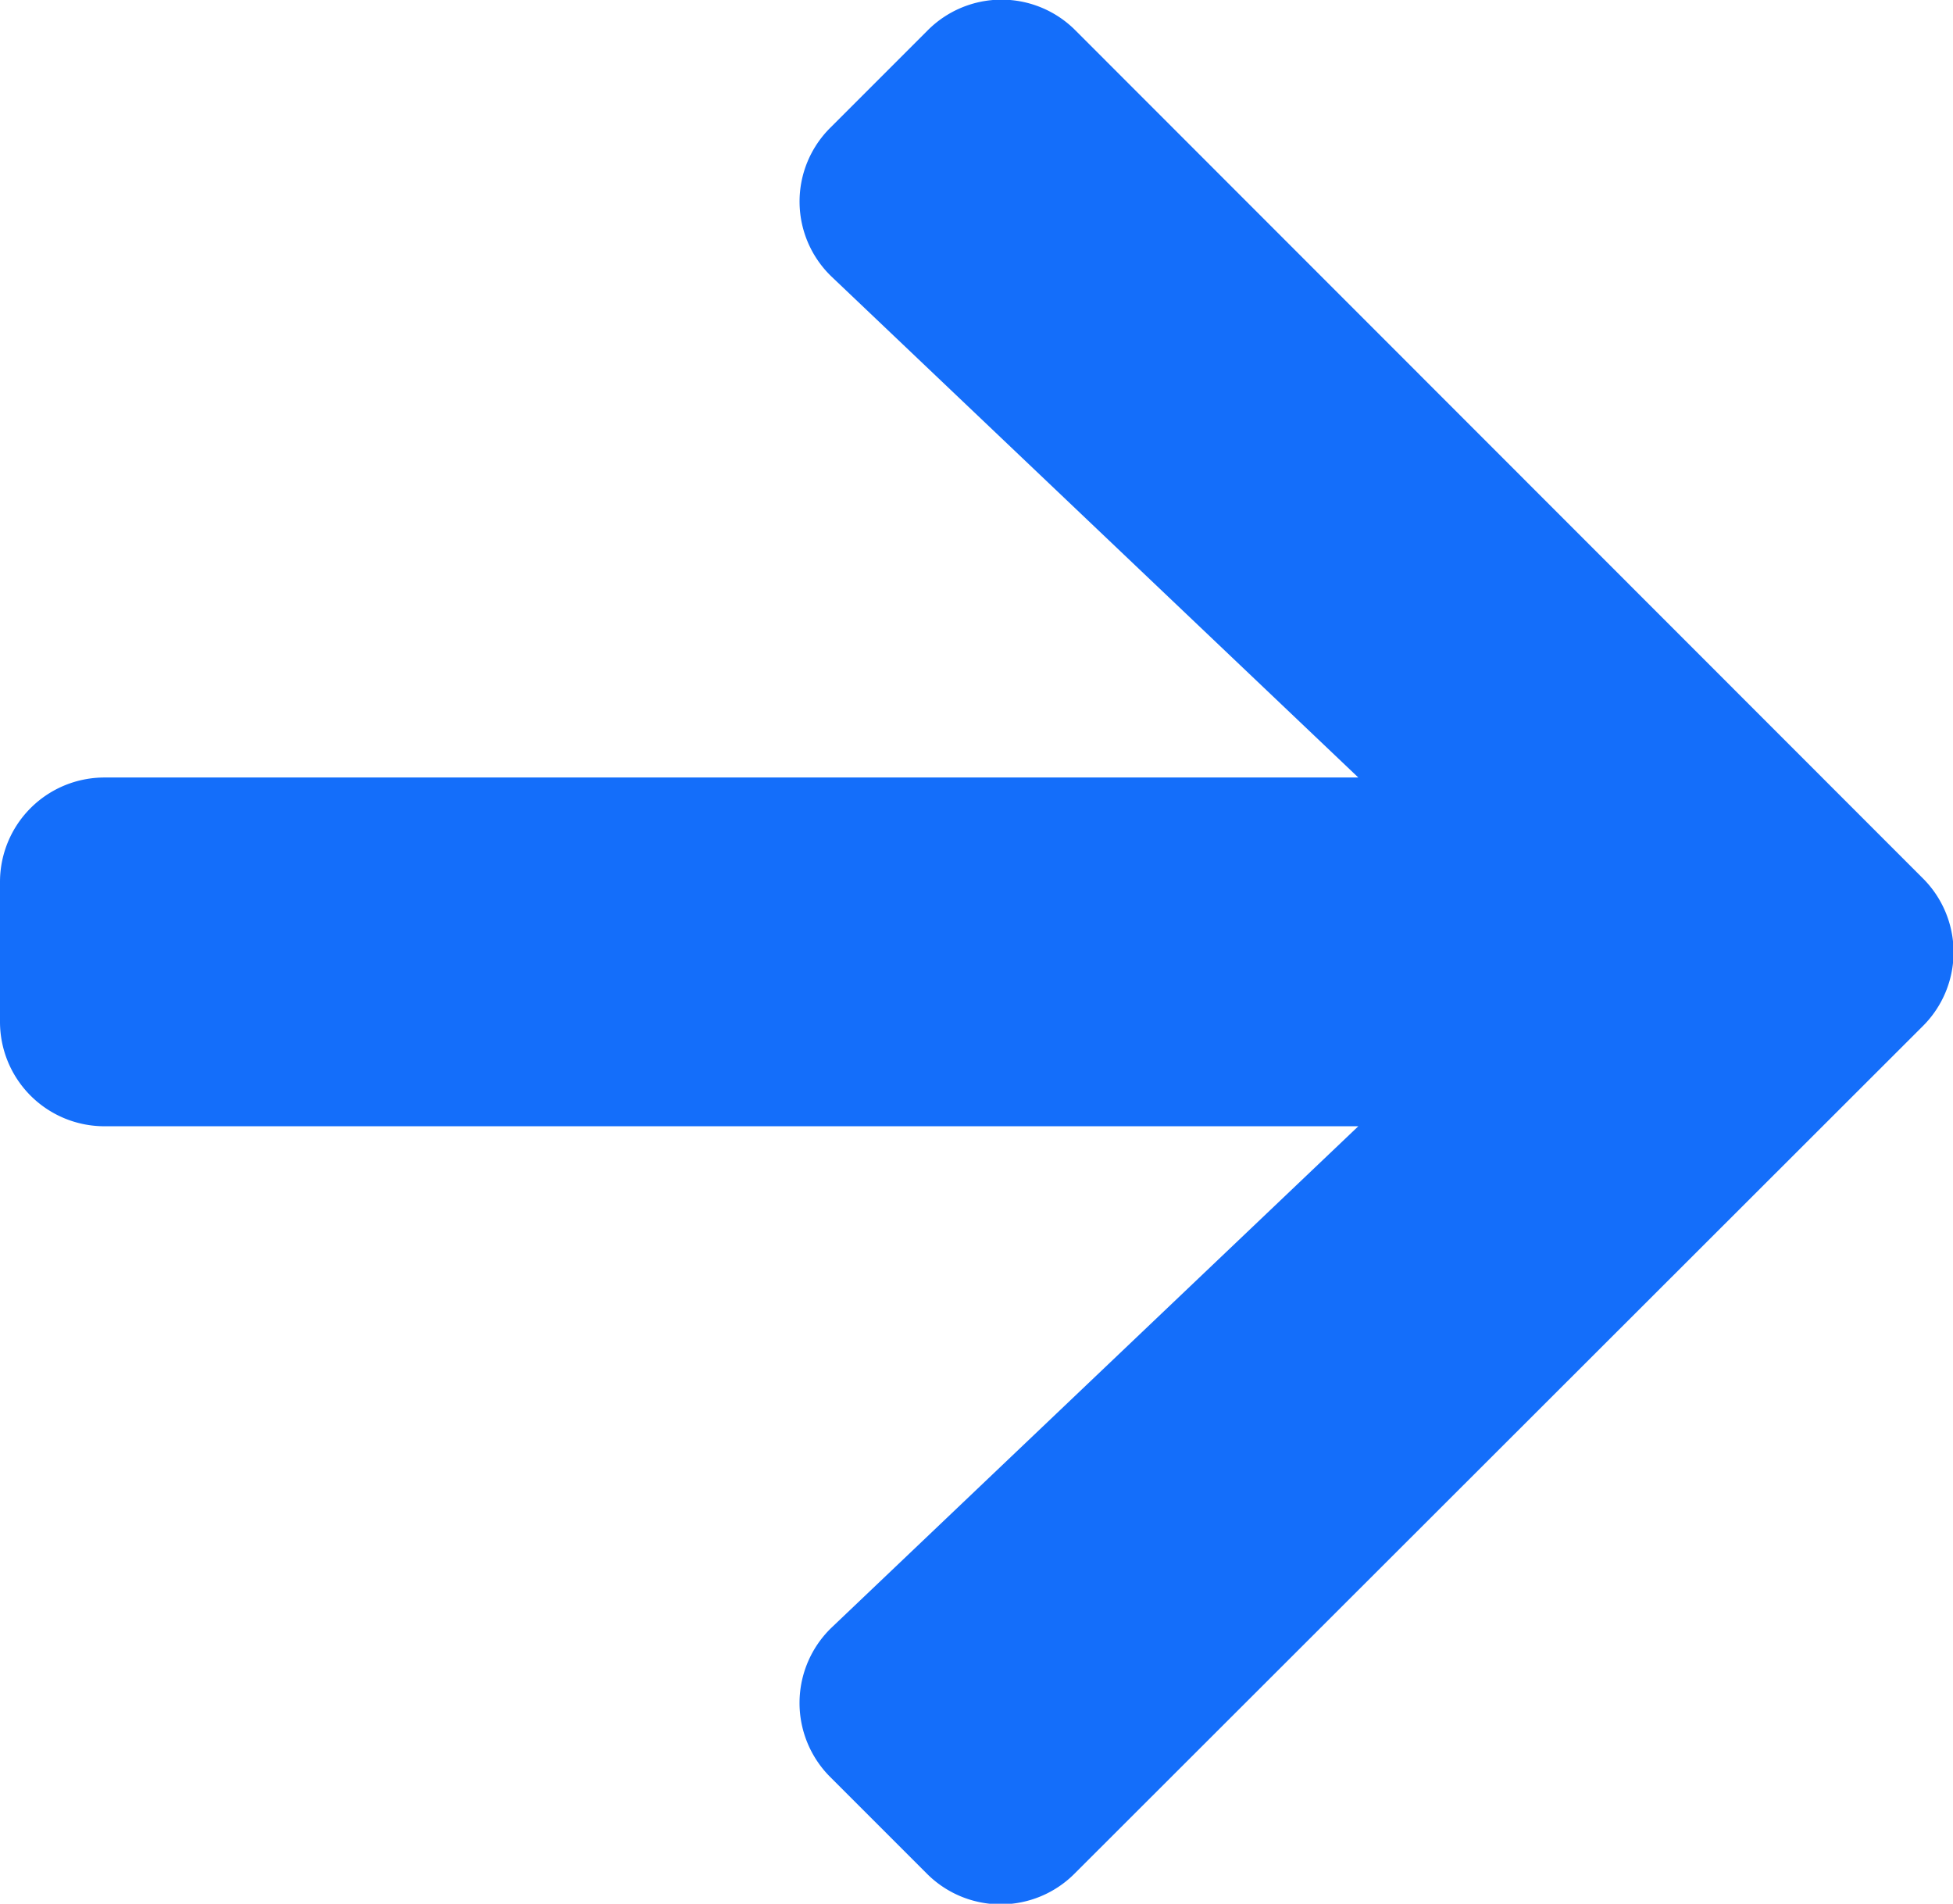 <svg xmlns="http://www.w3.org/2000/svg" width="9.202" height="8.969" viewBox="0 0 9.202 8.969">
  <path id="Icon_awesome-arrow-right" data-name="Icon awesome-arrow-right" d="M3.913,3.248l.456-.456a.491.491,0,0,1,.7,0L9.058,6.783a.491.491,0,0,1,0,.7L5.065,11.472a.491.491,0,0,1-.7,0l-.456-.456a.493.493,0,0,1,.008-.7L6.4,7.953H.493A.492.492,0,0,1,0,7.461V6.8A.492.492,0,0,1,.493,6.31H6.4L3.921,3.953A.49.49,0,0,1,3.913,3.248Z" transform="translate(0 -2.647)" fill="#146efa"/>
</svg>
